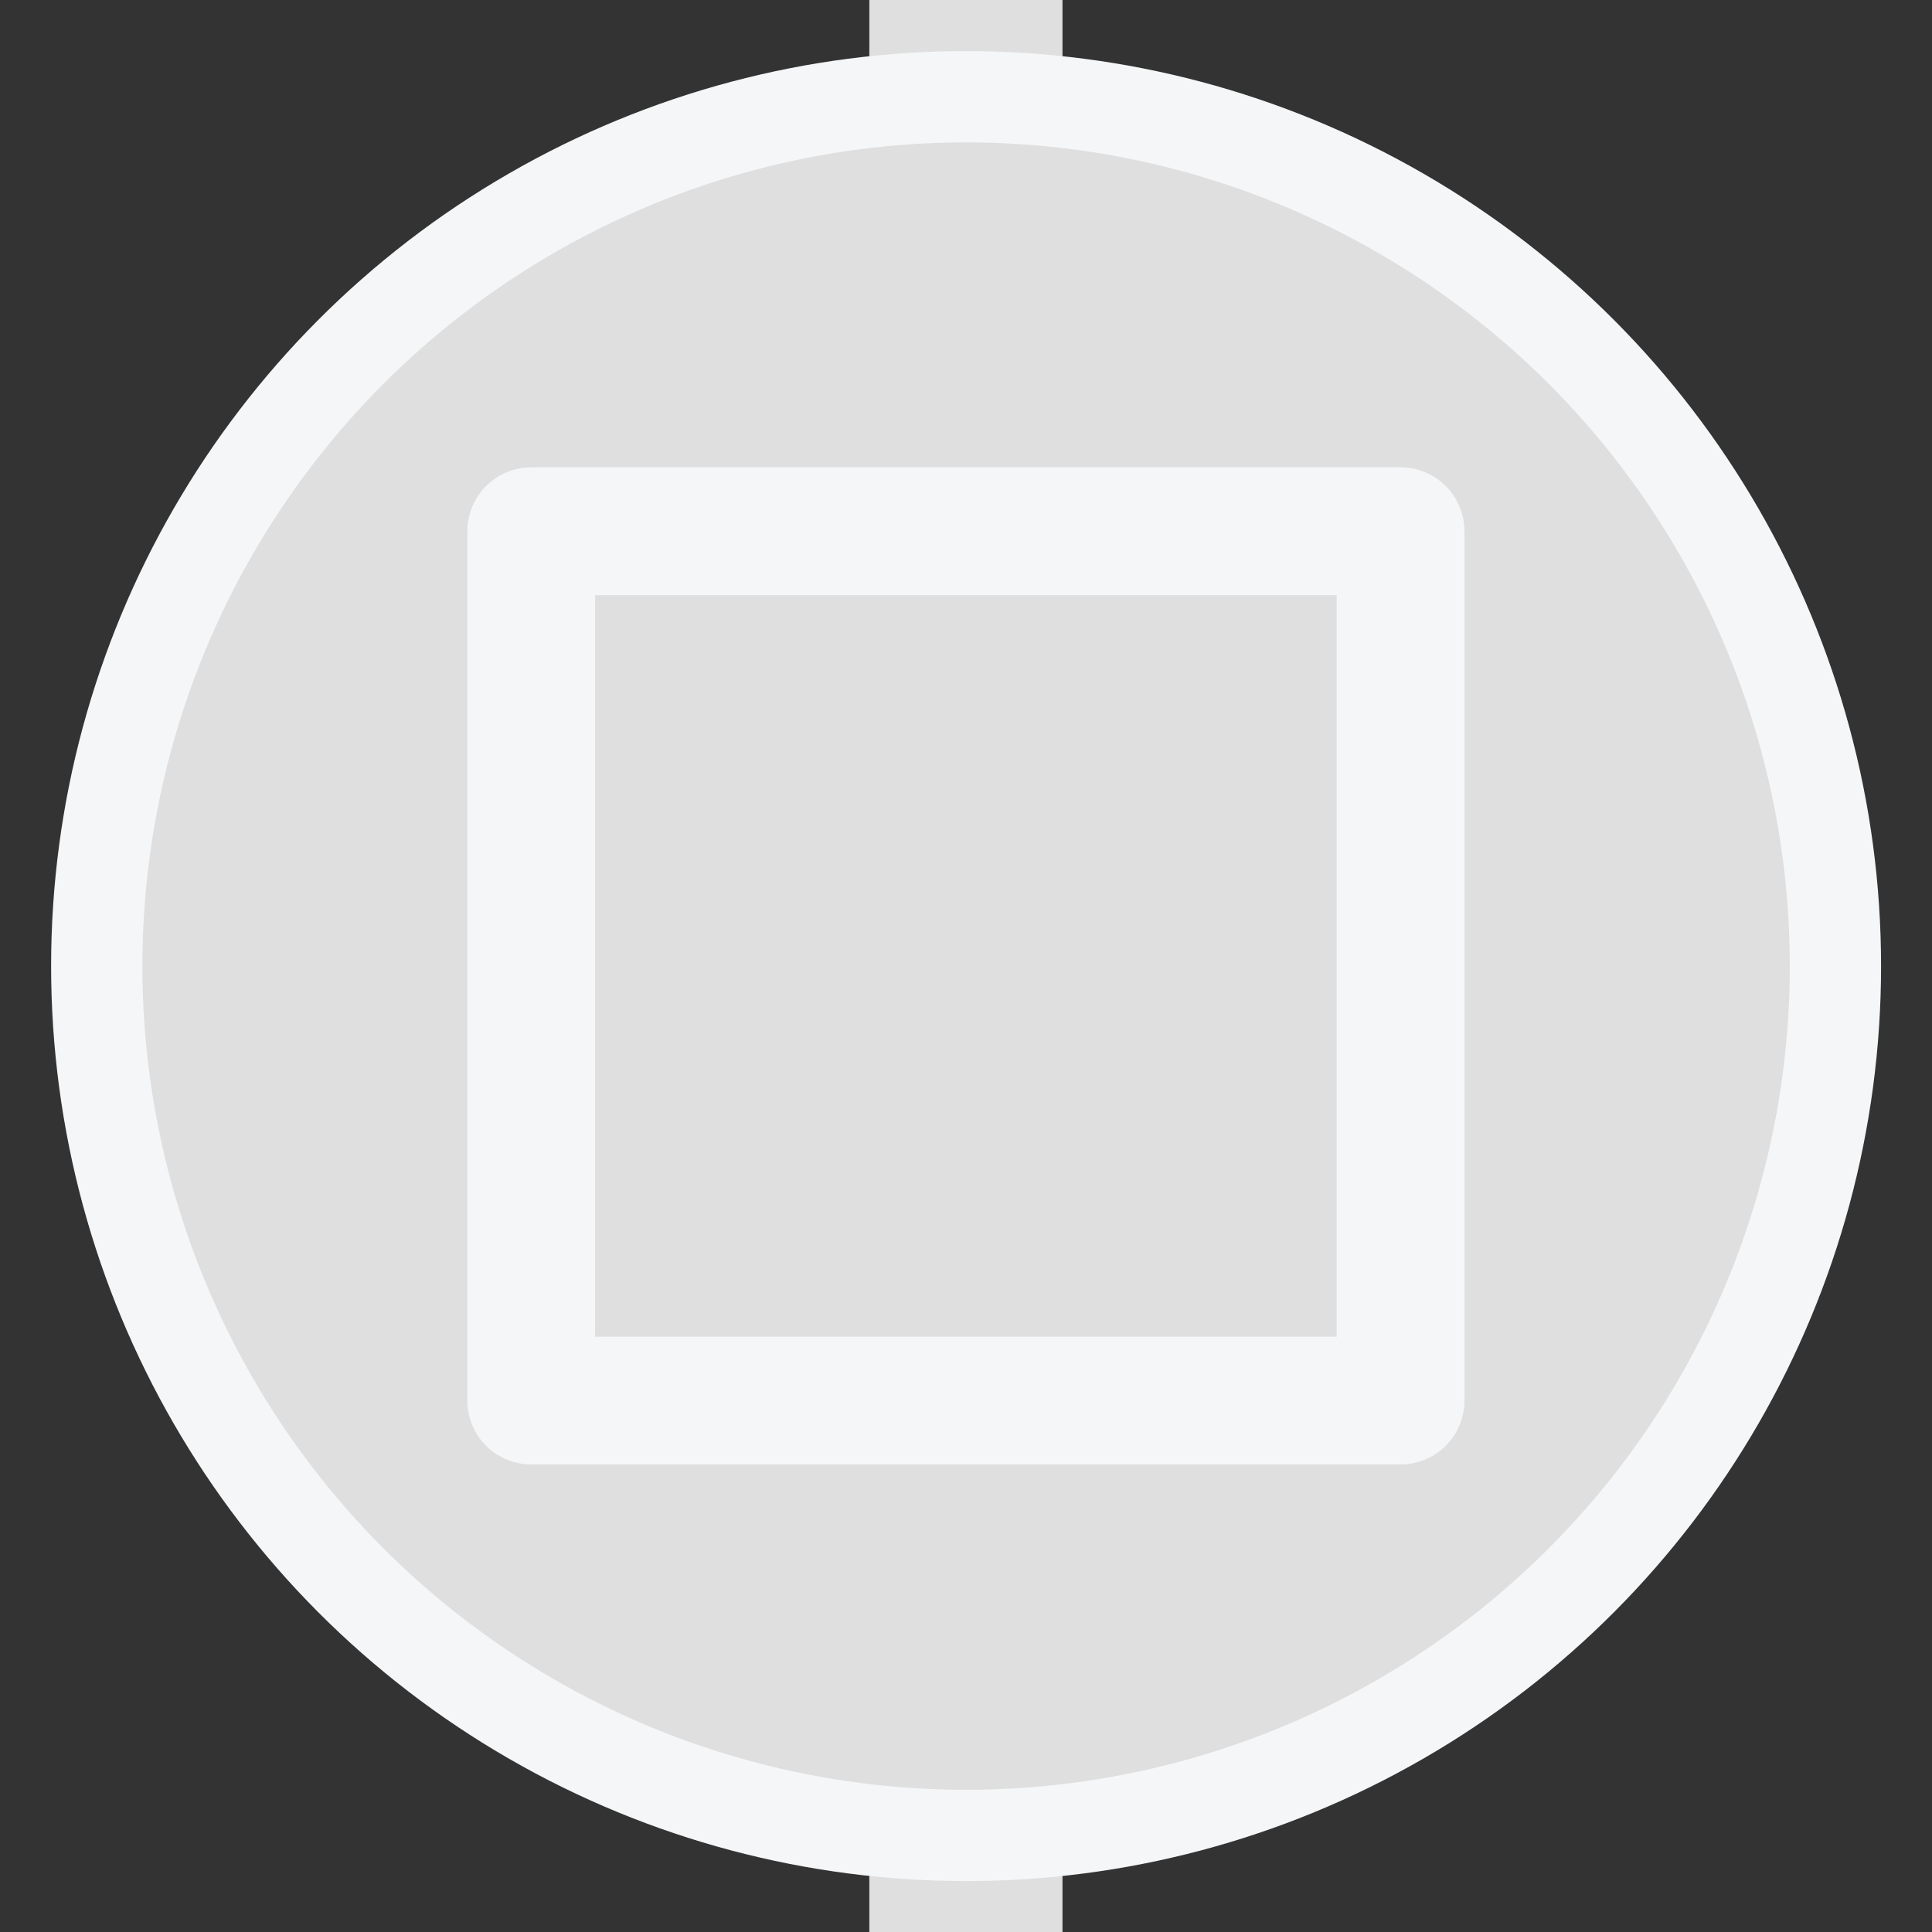 <?xml version="1.0" encoding="UTF-8" standalone="no"?>
<!-- Created with Inkscape (http://www.inkscape.org/) -->

<svg
   width="40"
   height="40"
   viewBox="0 0 10.583 10.583"
   version="1.1"
   id="svg5"
   inkscape:version="1.1.2 (0a00cf5339, 2022-02-04, custom)"
   sodipodi:docname="single-image.svg"
   inkscape:export-filename="C:\Users\swharden\Documents\GitHub\ephys-projects\dev\icons\single-image.png"
   inkscape:export-xdpi="96"
   inkscape:export-ydpi="96"
   xmlns:inkscape="http://www.inkscape.org/namespaces/inkscape"
   xmlns:sodipodi="http://sodipodi.sourceforge.net/DTD/sodipodi-0.dtd"
   xmlns="http://www.w3.org/2000/svg"
   xmlns:svg="http://www.w3.org/2000/svg">
  <rect x="0" y="0" width="10.583" height="10.583" fill="#333333" stroke="none"/>
  <sodipodi:namedview
     id="namedview7"
     pagecolor="#f5f6f7"
     bordercolor="#666666"
     borderopacity="1.0"
     inkscape:pageshadow="2"
     inkscape:pageopacity="0"
     inkscape:pagecheckerboard="false"
     inkscape:document-units="mm"
     showgrid="true"
     units="px"
     inkscape:zoom="16.970563"
     inkscape:cx="18.031223"
     inkscape:cy="10.783378"
     inkscape:window-width="1845"
     inkscape:window-height="1428"
     inkscape:window-x="1677"
     inkscape:window-y="462"
     inkscape:window-maximized="0"
     inkscape:current-layer="layer1">
    <inkscape:grid
       type="xygrid"
       id="grid9" />
  </sodipodi:namedview>
  <defs
     id="defs2" />
  <g
     inkscape:label="Layer 1"
     inkscape:groupmode="layer"
     id="layer1">
    <rect
       style="fill:#dfdfdf;fill-opacity:1;stroke:none;stroke-width:0.265;stroke-linecap:round;stroke-linejoin:round"
       id="rect1454"
       width="1.058"
       height="17.198"
       x="4.762"
       y="-3.969" />
    <circle
       style="fill:#dfdfdf;fill-opacity:1;stroke:#f5f6f7;stroke-width:0.5;stroke-linecap:round;stroke-linejoin:round;stroke-miterlimit:4;stroke-dasharray:none;stroke-opacity:1"
       id="path1756"
       cx="5.292"
       cy="5.292"
       r="4.762" />
    <rect
       style="fill:none;stroke:#f5f6f7;stroke-width:0.7;stroke-linecap:round;stroke-linejoin:round;stroke-miterlimit:4;stroke-dasharray:none;stroke-opacity:1"
       id="rect988"
       width="4.762"
       height="4.762"
       x="2.91"
       y="2.91" />
  </g>
</svg>
